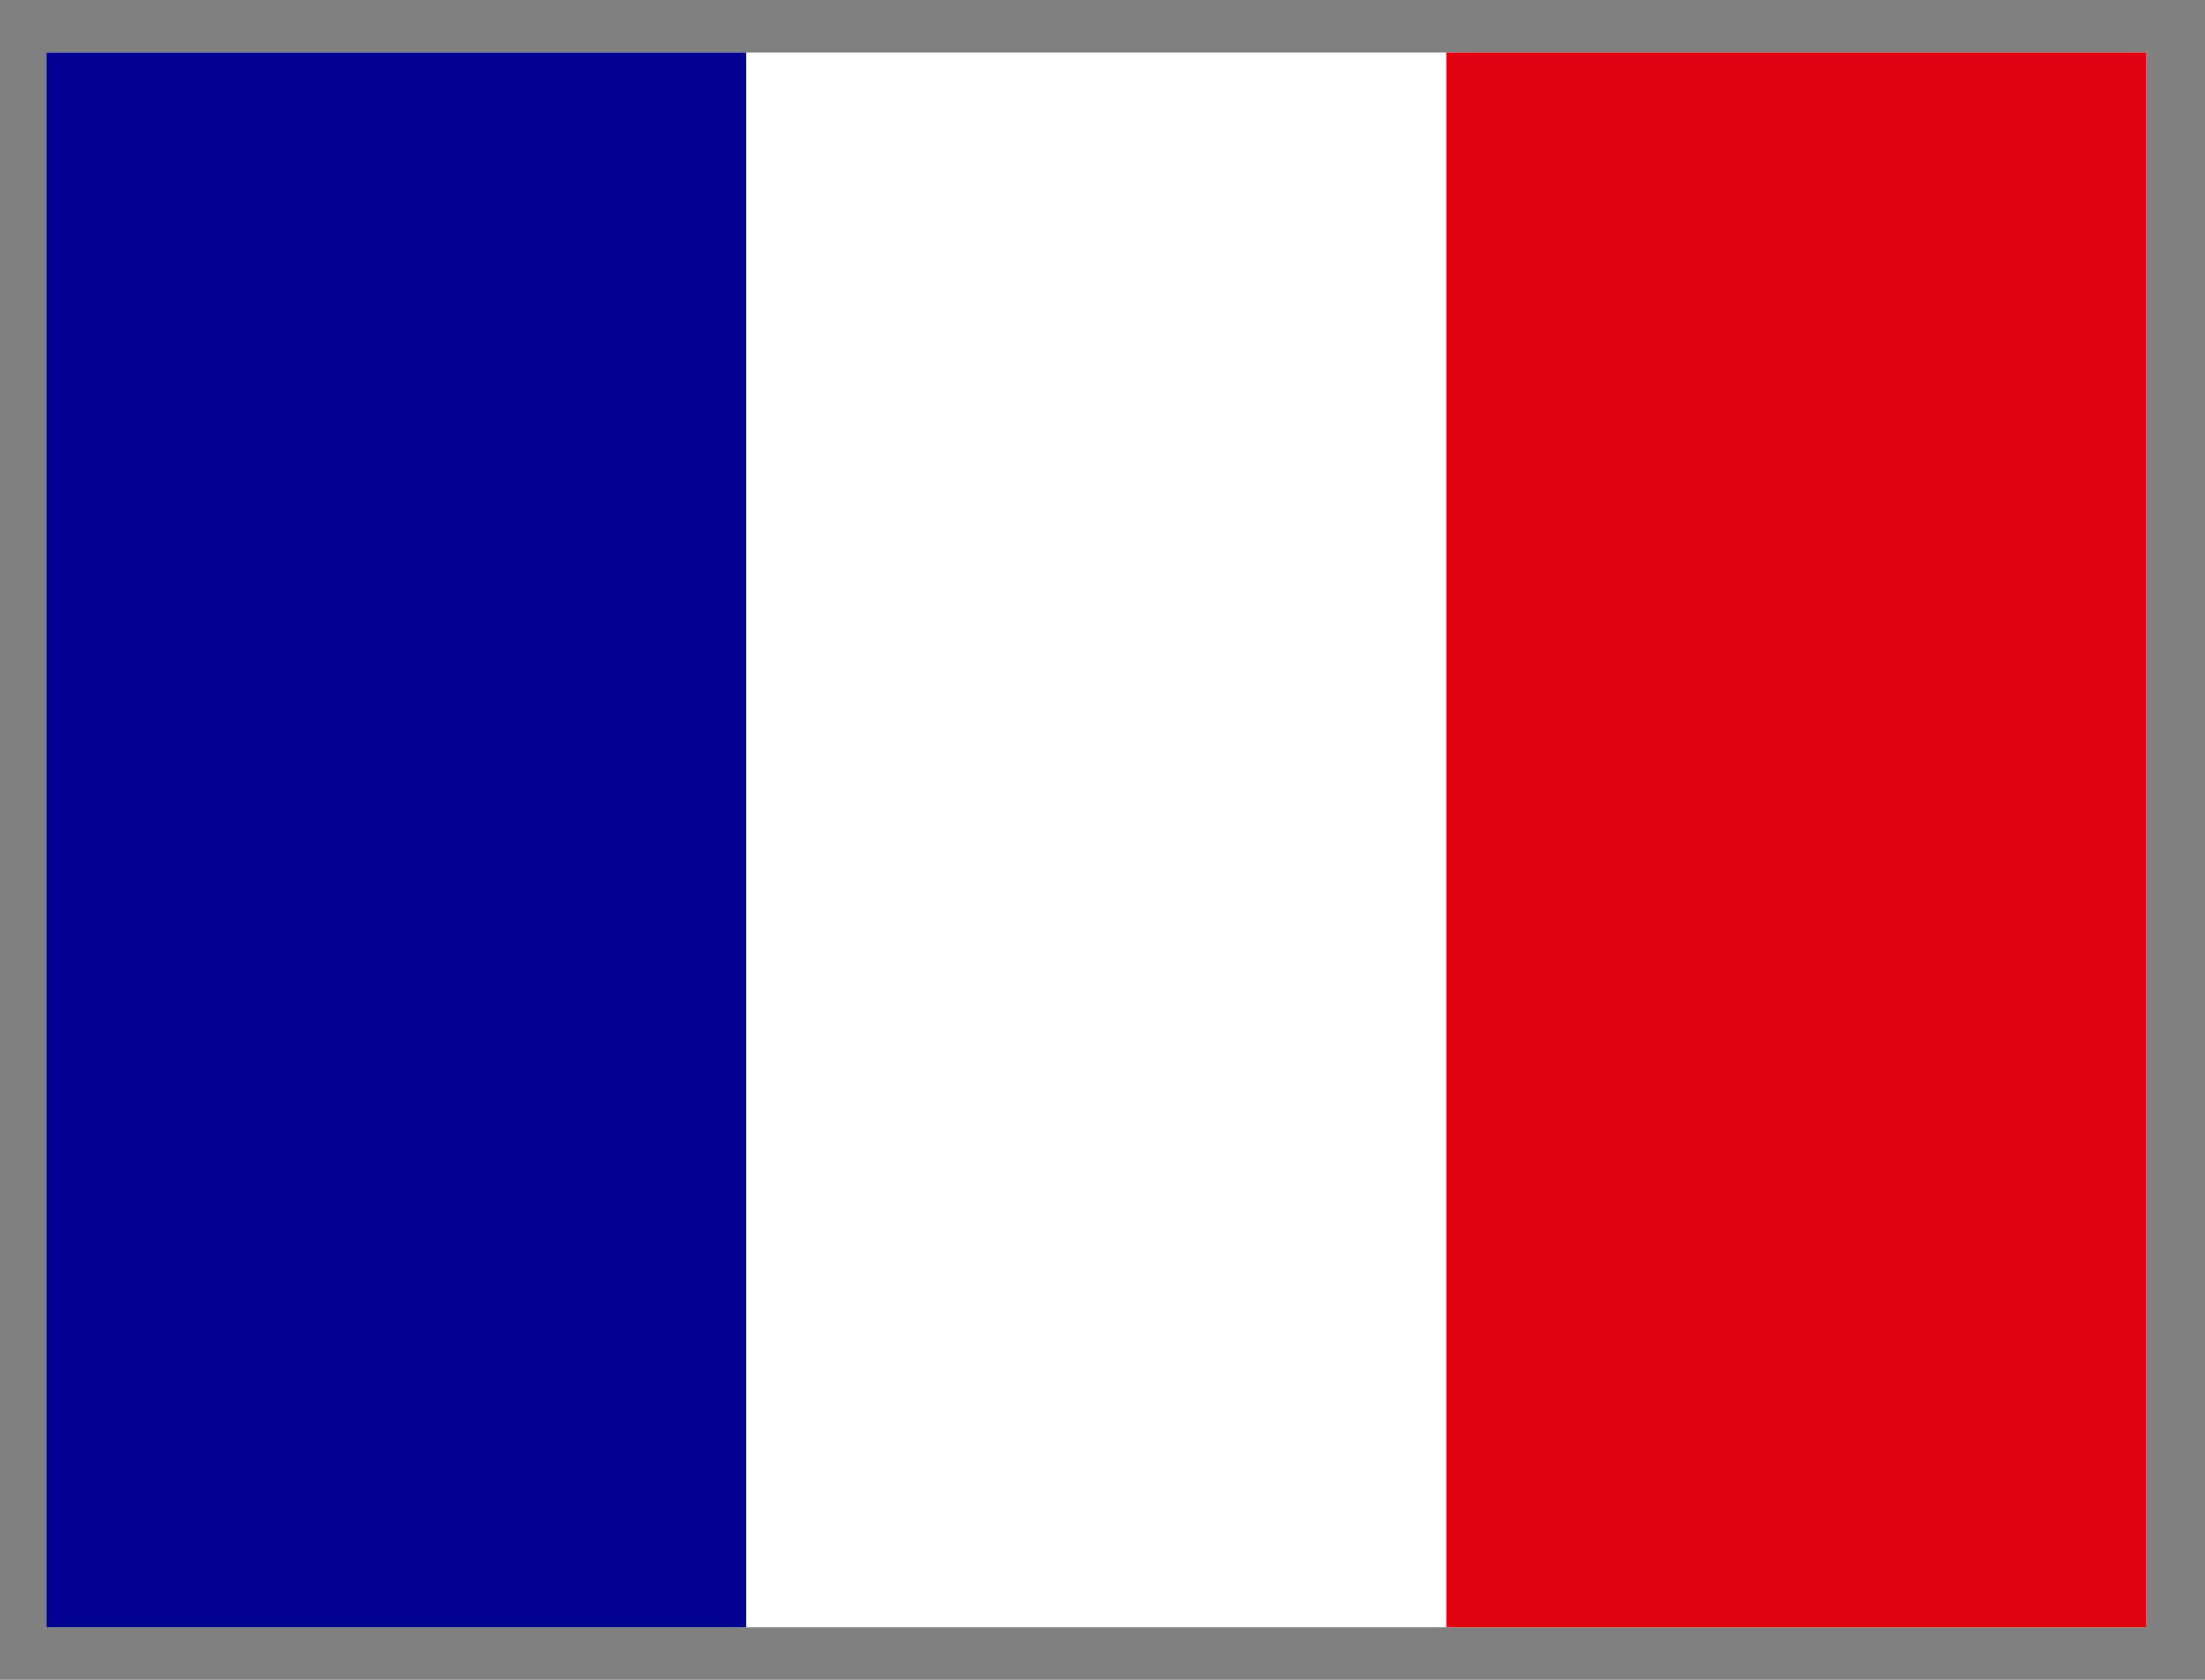 <svg width="21" height="16" viewBox="0 0 21 16" fill="none" xmlns="http://www.w3.org/2000/svg">
<rect x="0" y="0" width="21" height="16" fill="#808080" stroke="none"/>
<g>
<path d="M0.441 0.5H20.441V15.5H0.441V0.5Z" fill="white"/>
<path d="M0.441 0.5H7.107V15.5H0.441V0.5Z" fill="#000091"/>
<path d="M13.775 0.5H20.441V15.5H13.775V0.5Z" fill="#E1000F"/>
</g>
</svg>
